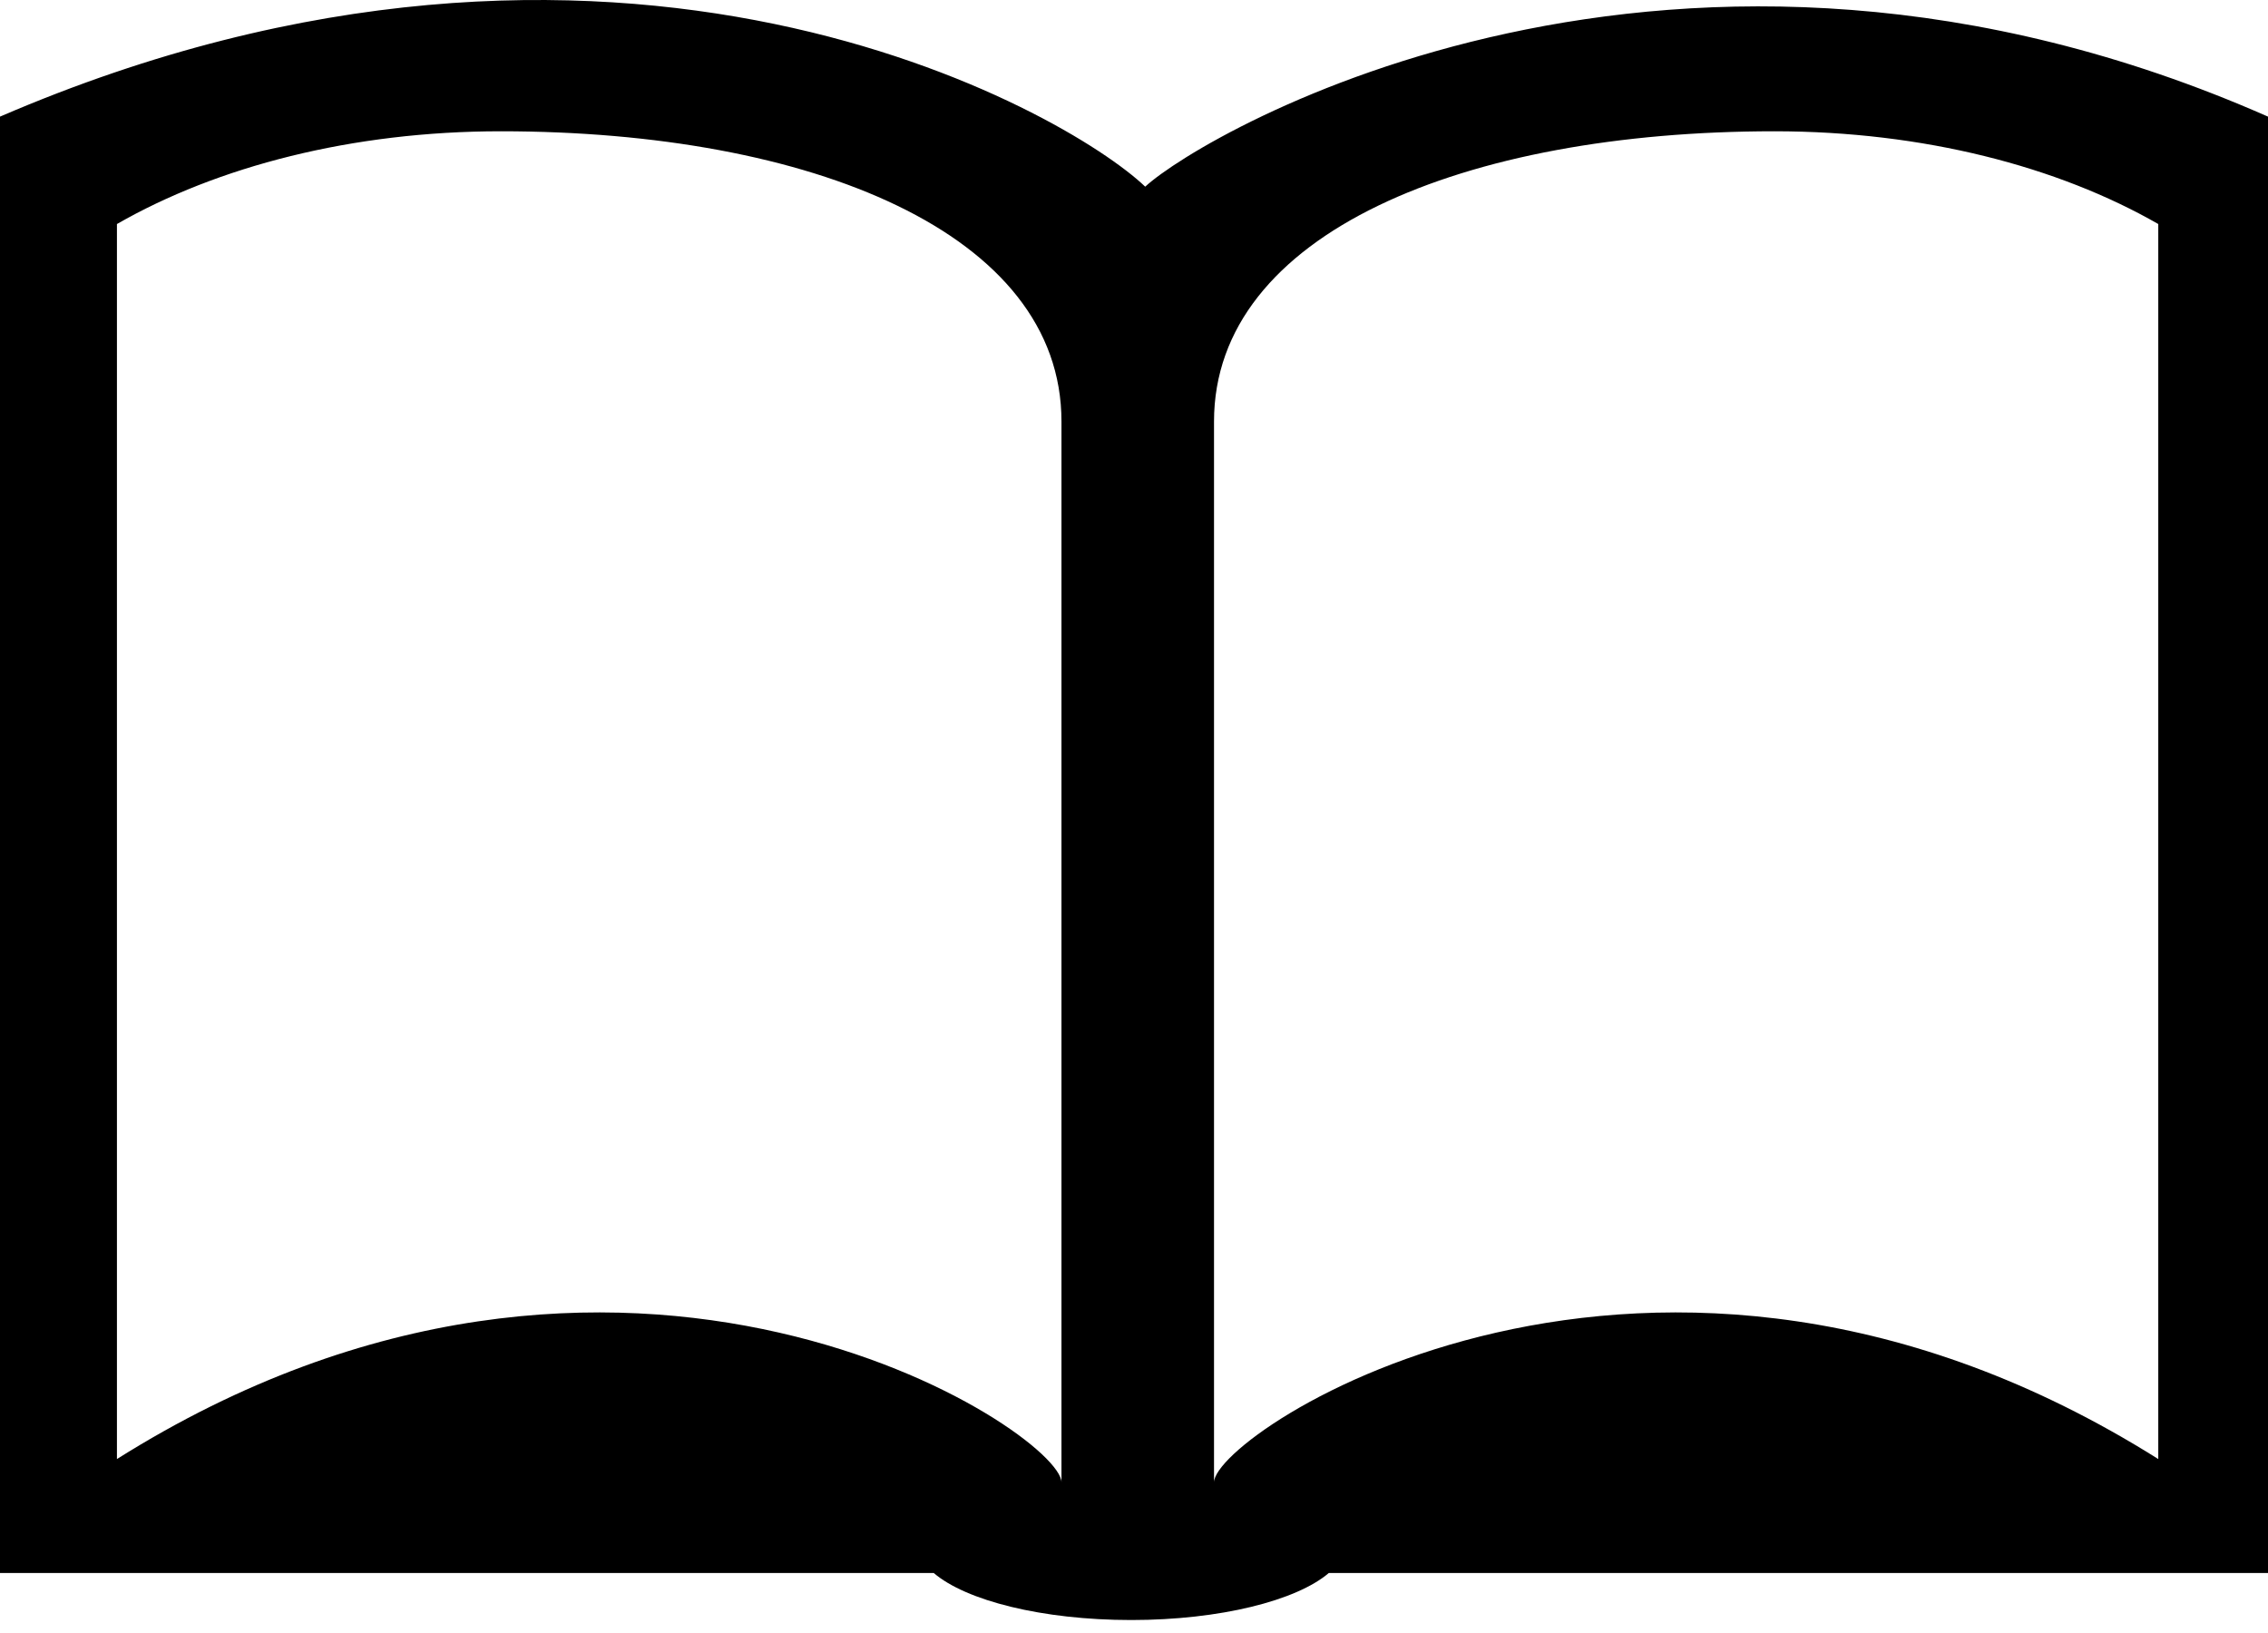 <?xml version="1.0" encoding="UTF-8"?>
<svg width="50px" height="36px" viewBox="0 0 50 36" version="1.1" xmlns="http://www.w3.org/2000/svg" xmlns:xlink="http://www.w3.org/1999/xlink">
    <!-- Generator: Sketch 42 (36781) - http://www.bohemiancoding.com/sketch -->
    <title>education_noun_4212</title>
    <desc>Created with Sketch.</desc>
    <defs></defs>
    <g id="02-Response-Plans" stroke="none" stroke-width="1" fill="none" fill-rule="evenodd">
        <g id="Create-Response-plan-2" transform="translate(-641, -511)" fill="#000000">
            <g id="education_noun_4212" transform="translate(641, 511)">
                <path d="M25.247,4.115 C23.519,2.462 13.587,-3.283 0,2.571 L0,6.753 L0,34.678 L20.586,34.678 C21.293,35.284 22.972,35.714 24.939,35.714 C26.901,35.714 28.584,35.284 29.294,34.678 L50,34.678 L50,6.753 L50,2.571 C36.972,-3.171 26.562,2.902 25.247,4.115 L25.247,4.115 Z M23.401,32.679 C23.401,31.579 13.737,25.147 2.578,32.165 L2.578,4.939 C4.788,3.671 7.761,2.894 11.041,2.894 C17.871,2.894 23.401,5.135 23.401,9.292 L23.401,32.679 L23.401,32.679 Z M47.581,32.165 C36.422,25.147 26.764,31.579 26.764,32.679 L26.764,9.293 C26.764,5.136 32.295,2.894 39.117,2.894 C42.398,2.894 45.371,3.671 47.581,4.939 L47.581,32.165 L47.581,32.165 Z" id="Shape"></path>
            </g>
        </g>
    </g>
</svg>